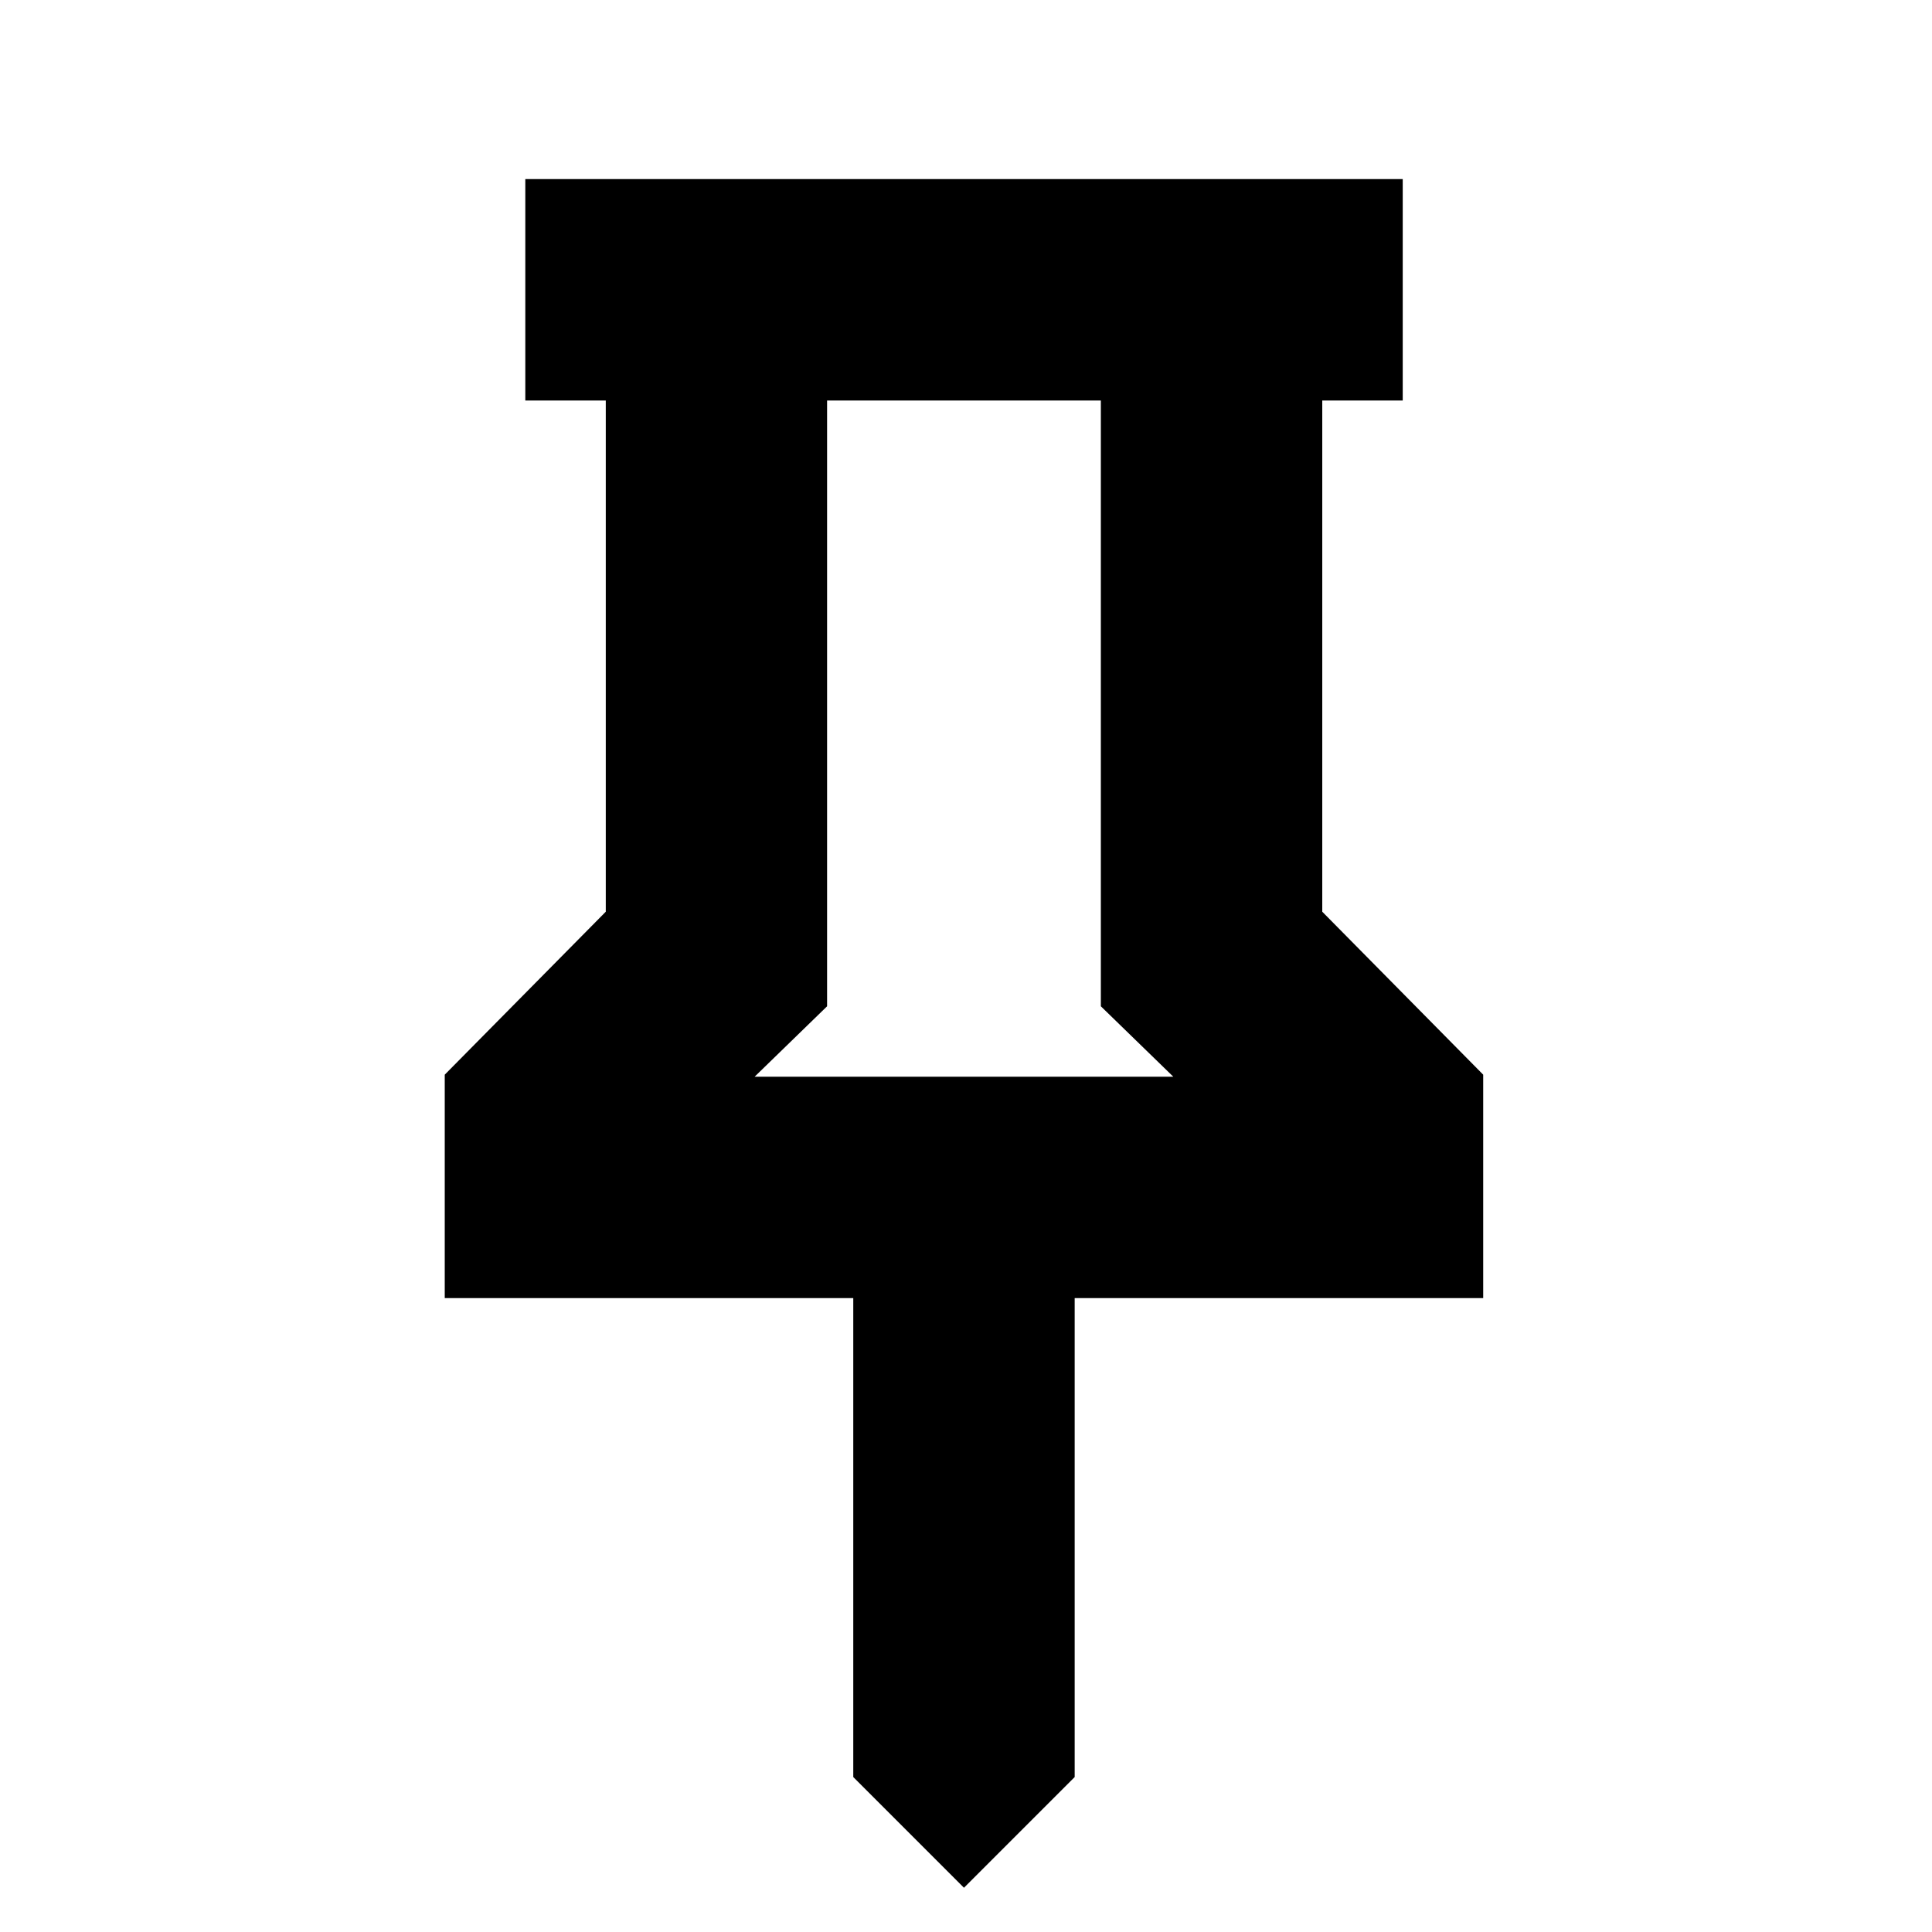 <svg xmlns="http://www.w3.org/2000/svg" height="20" width="20"><path d="m13.688 9.438 1.666 1.687v2.313h-4.229v4.958l-1.146 1.146-1.146-1.146v-4.958H4.604v-2.313l1.667-1.687V4.146h-.833V1.854h9.083v2.292h-.833Zm-5.876 1.708h4.334l-.75-.729V4.146H8.562v6.271Zm2.167 0Z"/></svg>